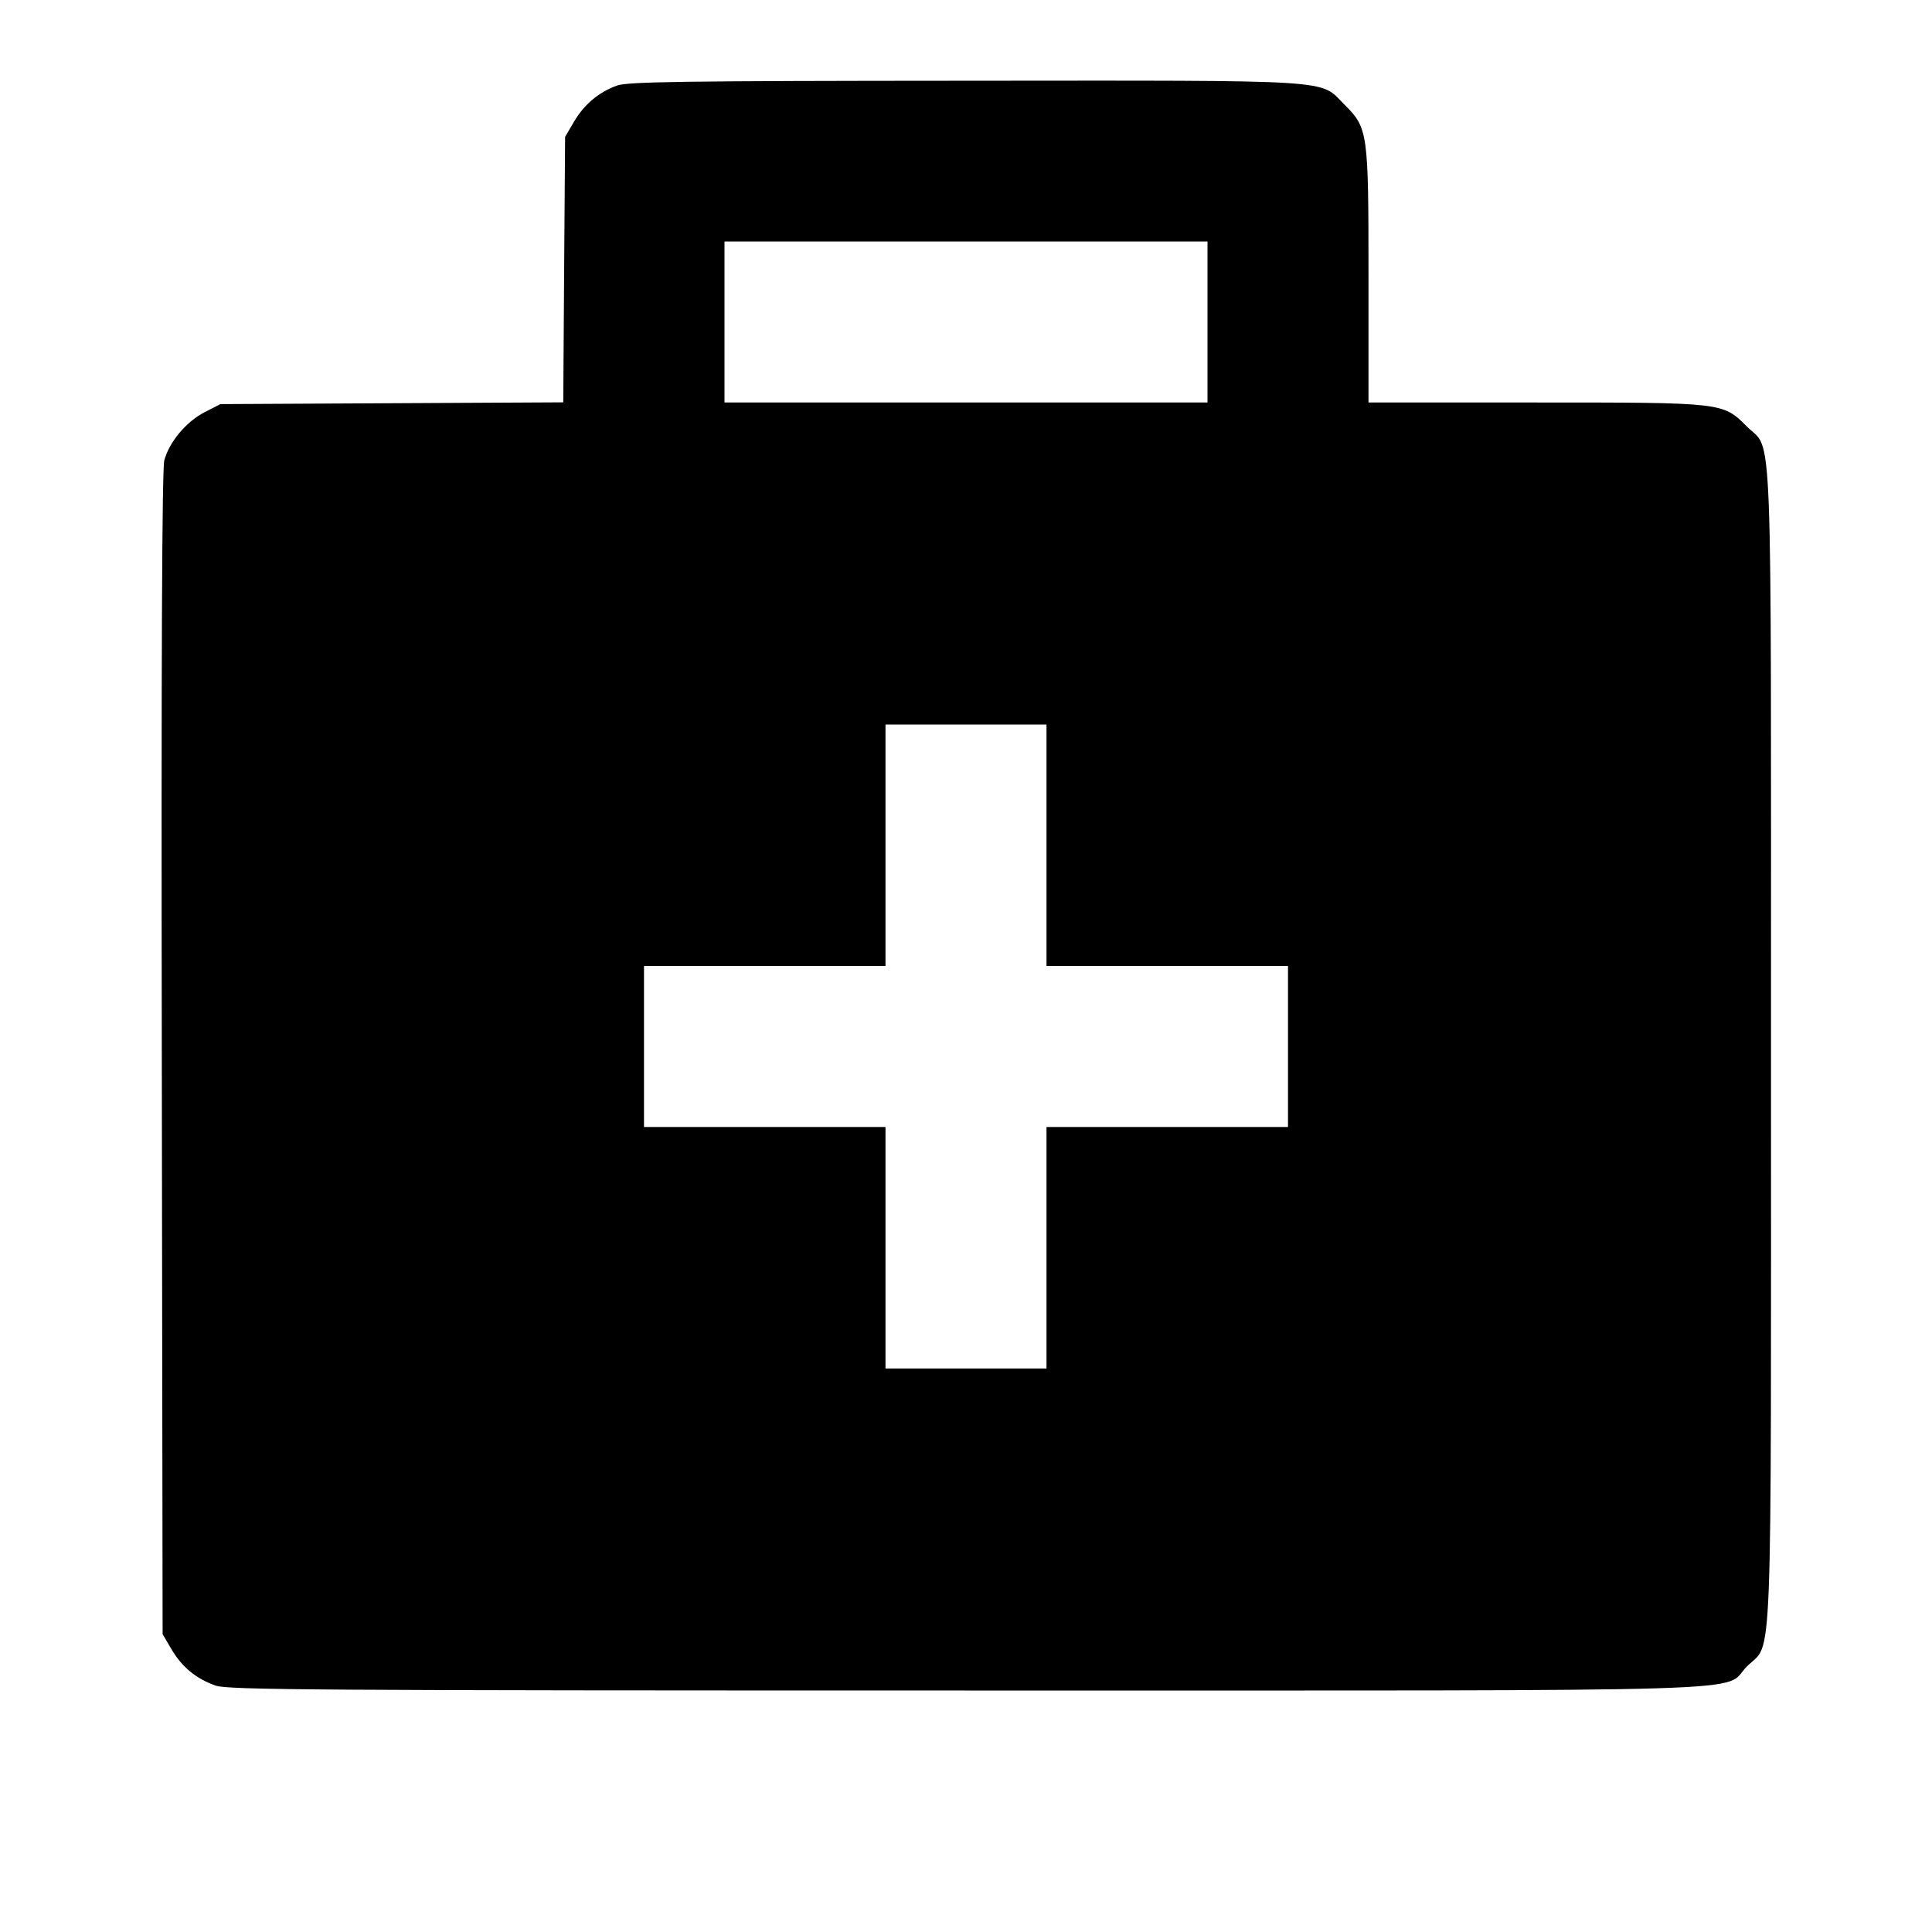 <svg viewBox="0 0 24 24" xmlns="http://www.w3.org/2000/svg"><path d="M7.664 1.063 C 7.436 1.146,7.257 1.297,7.131 1.511 L 7.020 1.700 7.008 3.349 L 6.997 4.998 4.867 5.009 L 2.738 5.020 2.539 5.122 C 2.313 5.239,2.102 5.491,2.041 5.718 C 2.013 5.822,2.002 8.194,2.010 13.086 L 2.020 20.300 2.131 20.489 C 2.260 20.709,2.437 20.854,2.678 20.939 C 2.830 20.993,3.916 21.000,11.998 21.000 C 22.265 21.000,21.375 21.027,21.701 20.701 C 22.025 20.377,22.000 21.023,22.000 13.000 C 22.000 4.977,22.025 5.623,21.701 5.299 C 21.400 4.998,21.419 5.000,19.073 5.000 L 17.000 5.000 17.000 3.427 C 17.000 1.638,16.994 1.591,16.701 1.299 C 16.384 0.982,16.666 1.000,11.983 1.003 C 8.474 1.005,7.795 1.015,7.664 1.063 M15.000 4.000 L 15.000 5.000 12.000 5.000 L 9.000 5.000 9.000 4.000 L 9.000 3.000 12.000 3.000 L 15.000 3.000 15.000 4.000 M13.000 10.500 L 13.000 12.000 14.500 12.000 L 16.000 12.000 16.000 13.000 L 16.000 14.000 14.500 14.000 L 13.000 14.000 13.000 15.500 L 13.000 17.000 12.000 17.000 L 11.000 17.000 11.000 15.500 L 11.000 14.000 9.500 14.000 L 8.000 14.000 8.000 13.000 L 8.000 12.000 9.500 12.000 L 11.000 12.000 11.000 10.500 L 11.000 9.000 12.000 9.000 L 13.000 9.000 13.000 10.500 " stroke="none" fill-rule="evenodd" fill="black"></path></svg>